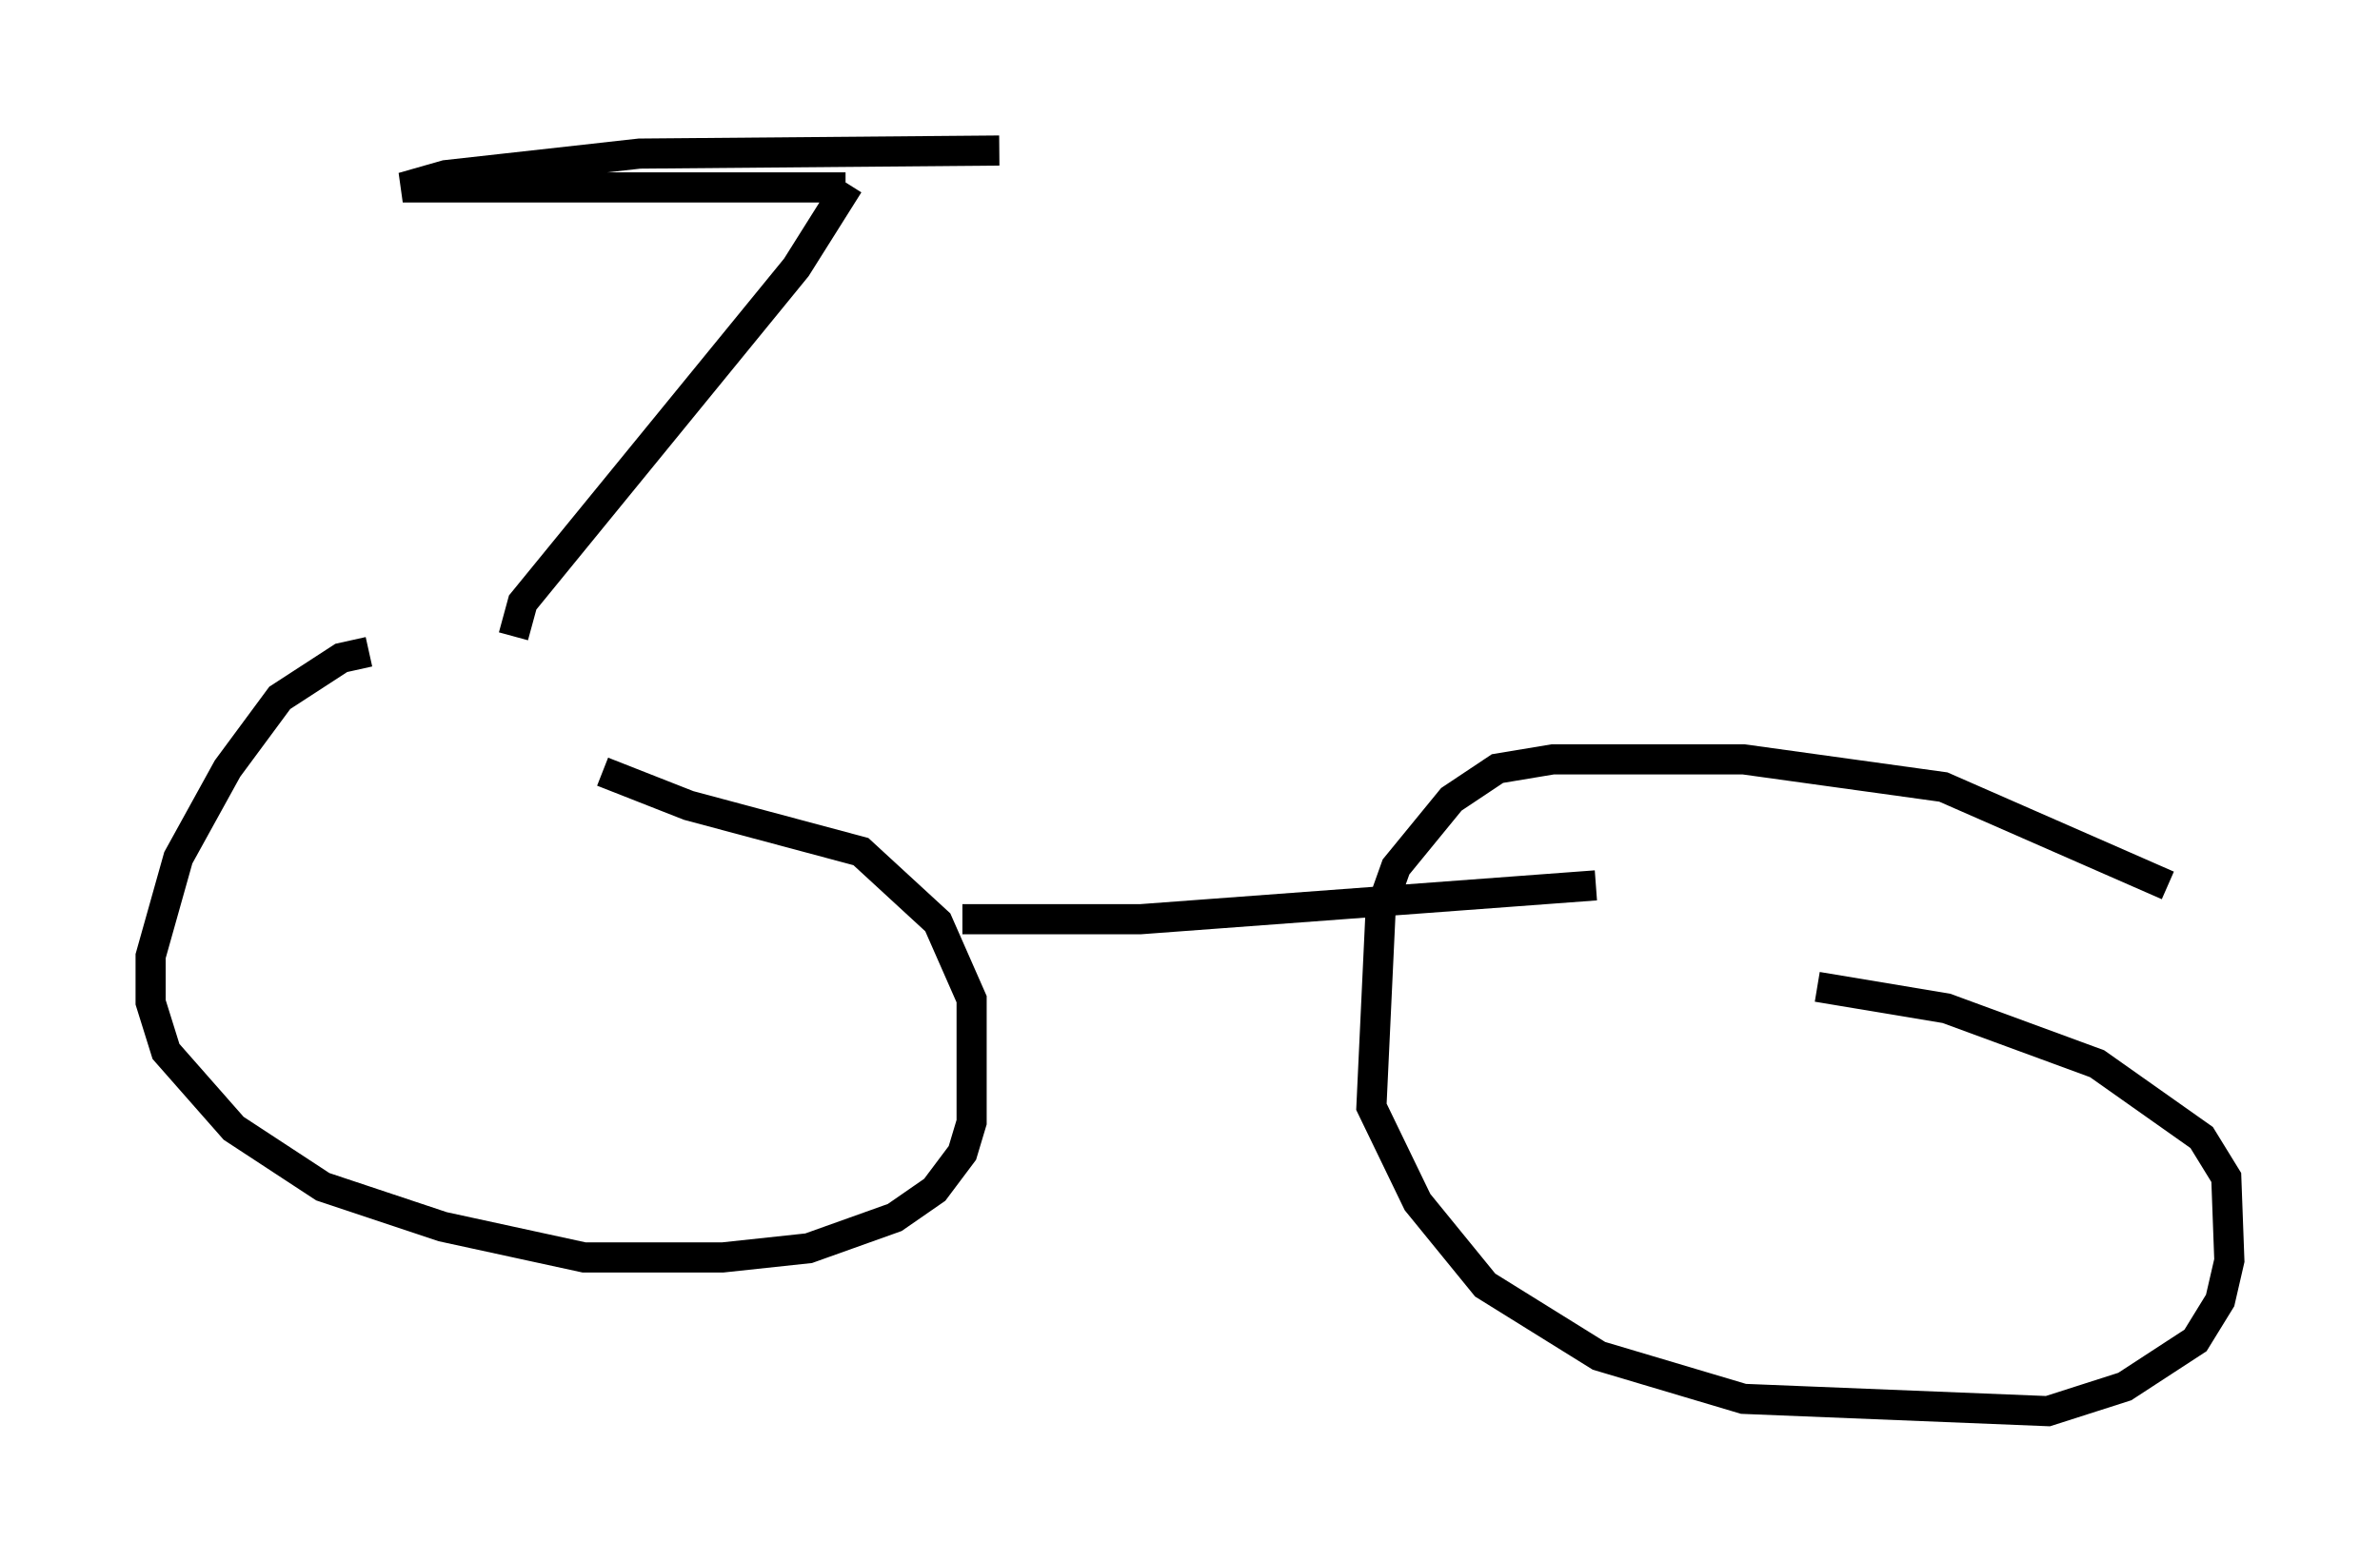 <?xml version="1.0" encoding="utf-8" ?>
<svg baseProfile="full" height="51.855" version="1.1" width="79.009" xmlns="http://www.w3.org/2000/svg" xmlns:ev="http://www.w3.org/2001/xml-events" xmlns:xlink="http://www.w3.org/1999/xlink"><defs /><rect fill="white" height="51.855" width="79.009" x="0" y="0" /><path d="M19.802, 22.048 m-7.554, -0.408 l-0.919, 0.204 -2.042, 1.327 l-1.735, 2.348 -1.633, 2.96 l-0.919, 3.267 0.0, 1.531 l0.51, 1.633 2.246, 2.552 l2.96, 1.94 3.981, 1.327 l4.696, 1.021 4.594, 0.0 l2.858, -0.306 2.858, -1.021 l1.327, -0.919 0.919, -1.225 l0.306, -1.021 0.0, -4.083 l-1.123, -2.552 -2.552, -2.348 l-5.717, -1.531 -2.858, -1.123 m51.961, 3.777 l-7.452, -3.267 -6.635, -0.919 l-6.329, 0.0 -1.838, 0.306 l-1.531, 1.021 -1.838, 2.246 l-0.51, 1.429 -0.306, 6.533 l1.531, 3.165 2.246, 2.756 l3.777, 2.348 4.798, 1.429 l10.106, 0.408 2.552, -0.817 l2.348, -1.531 0.817, -1.327 l0.306, -1.327 -0.102, -2.756 l-0.817, -1.327 -3.471, -2.45 l-5.002, -1.838 -4.288, -0.715 m-28.379, -2.246 l5.921, 0.0 15.109, -1.123 m-35.934, -8.269 l0.306, -1.123 9.086, -11.127 l1.735, -2.756 m-0.102, 0.102 l-14.7, 0.0 1.429, -0.408 l6.431, -0.715 11.944, -0.102 " fill="none" stroke="black" stroke-width="1" /></svg>